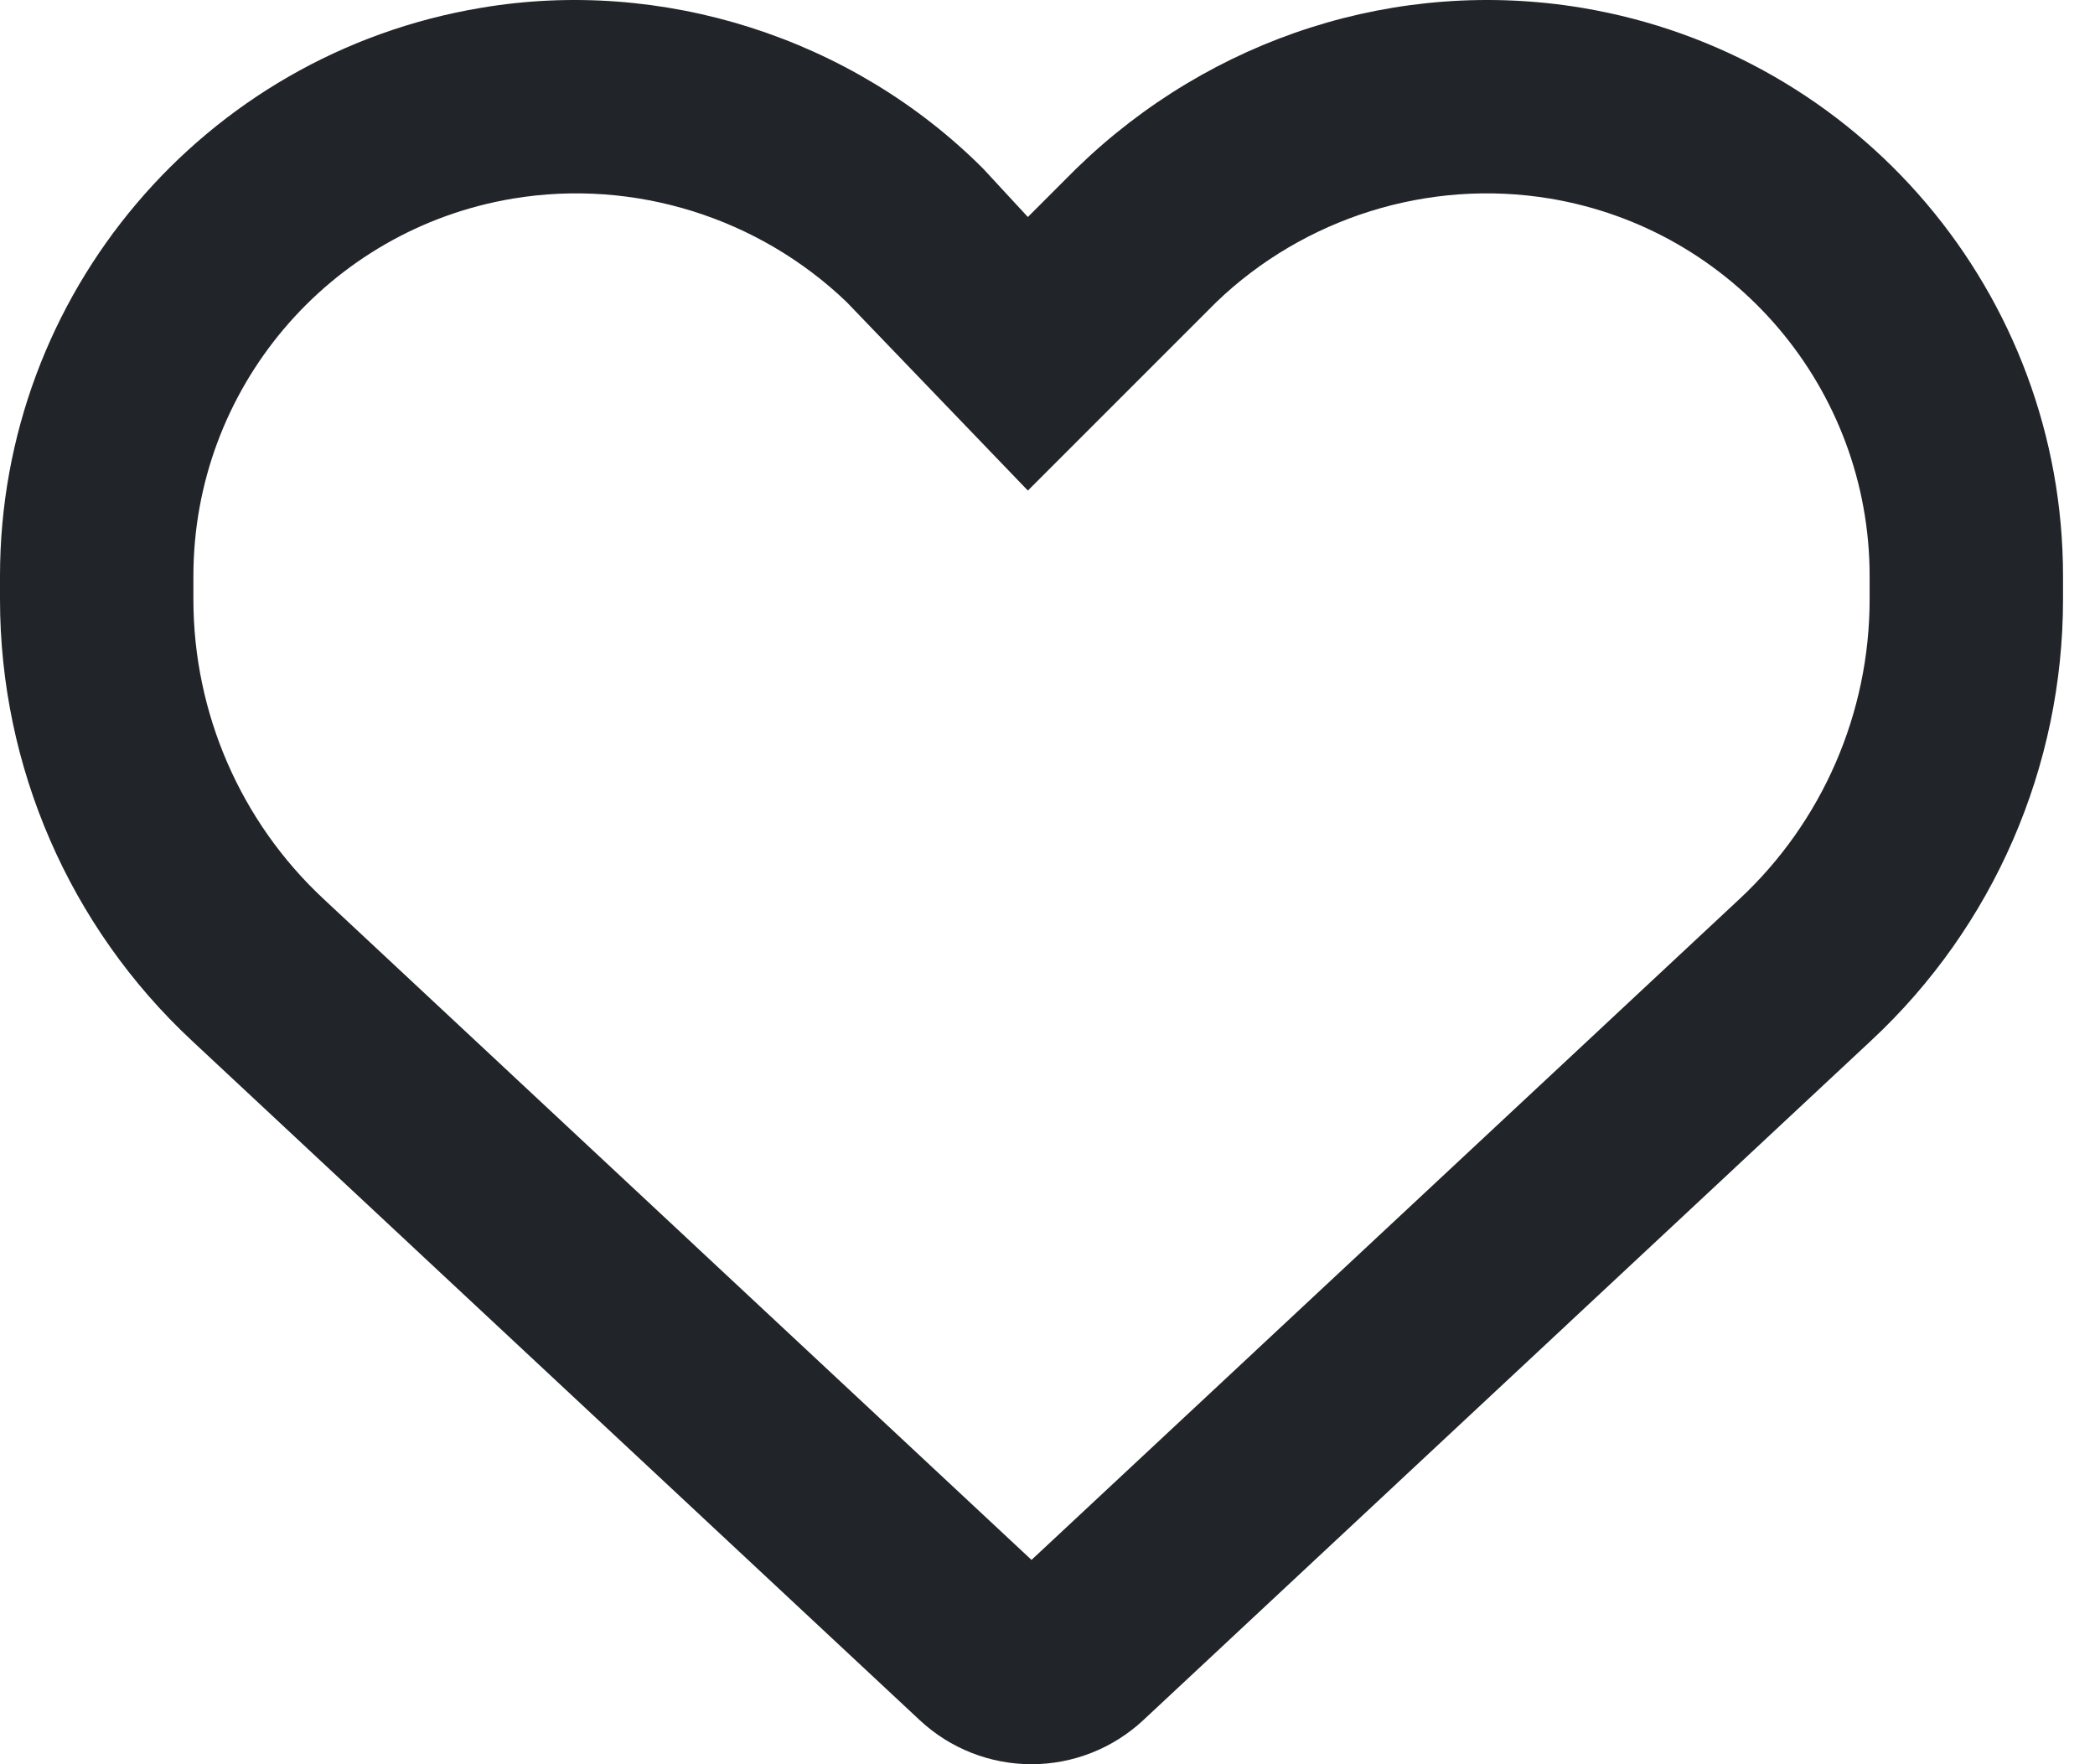 <svg width="19" height="16" viewBox="0 0 19 16" fill="none" xmlns="http://www.w3.org/2000/svg">
<path d="M8.916 1.529L9.322 1.968L9.76 1.53C10.985 0.337 12.68 -0.206 14.347 0.071C16.864 0.491 18.71 2.669 18.71 5.224V5.436C18.71 6.952 18.081 8.403 16.97 9.437L10.367 15.602C10.093 15.857 9.731 16 9.355 16C8.978 16 8.617 15.857 8.343 15.602L1.739 9.437C0.63 8.403 0 6.952 0 5.436V5.224C0 2.669 1.846 0.491 4.363 0.071C5.997 -0.206 7.725 0.337 8.916 1.529C8.883 1.529 8.916 1.53 8.916 1.529ZM9.322 4.449L7.678 2.739C6.885 1.978 5.759 1.617 4.652 1.801C2.98 2.08 1.754 3.528 1.754 5.224V5.436C1.754 6.466 2.182 7.453 2.936 8.154L9.355 14.147L15.775 8.154C16.528 7.453 16.956 6.466 16.956 5.436V5.224C16.956 3.528 15.728 2.08 14.058 1.801C12.951 1.617 11.825 1.978 11.032 2.739L9.322 4.449Z" fill="#212529"/>
</svg>
